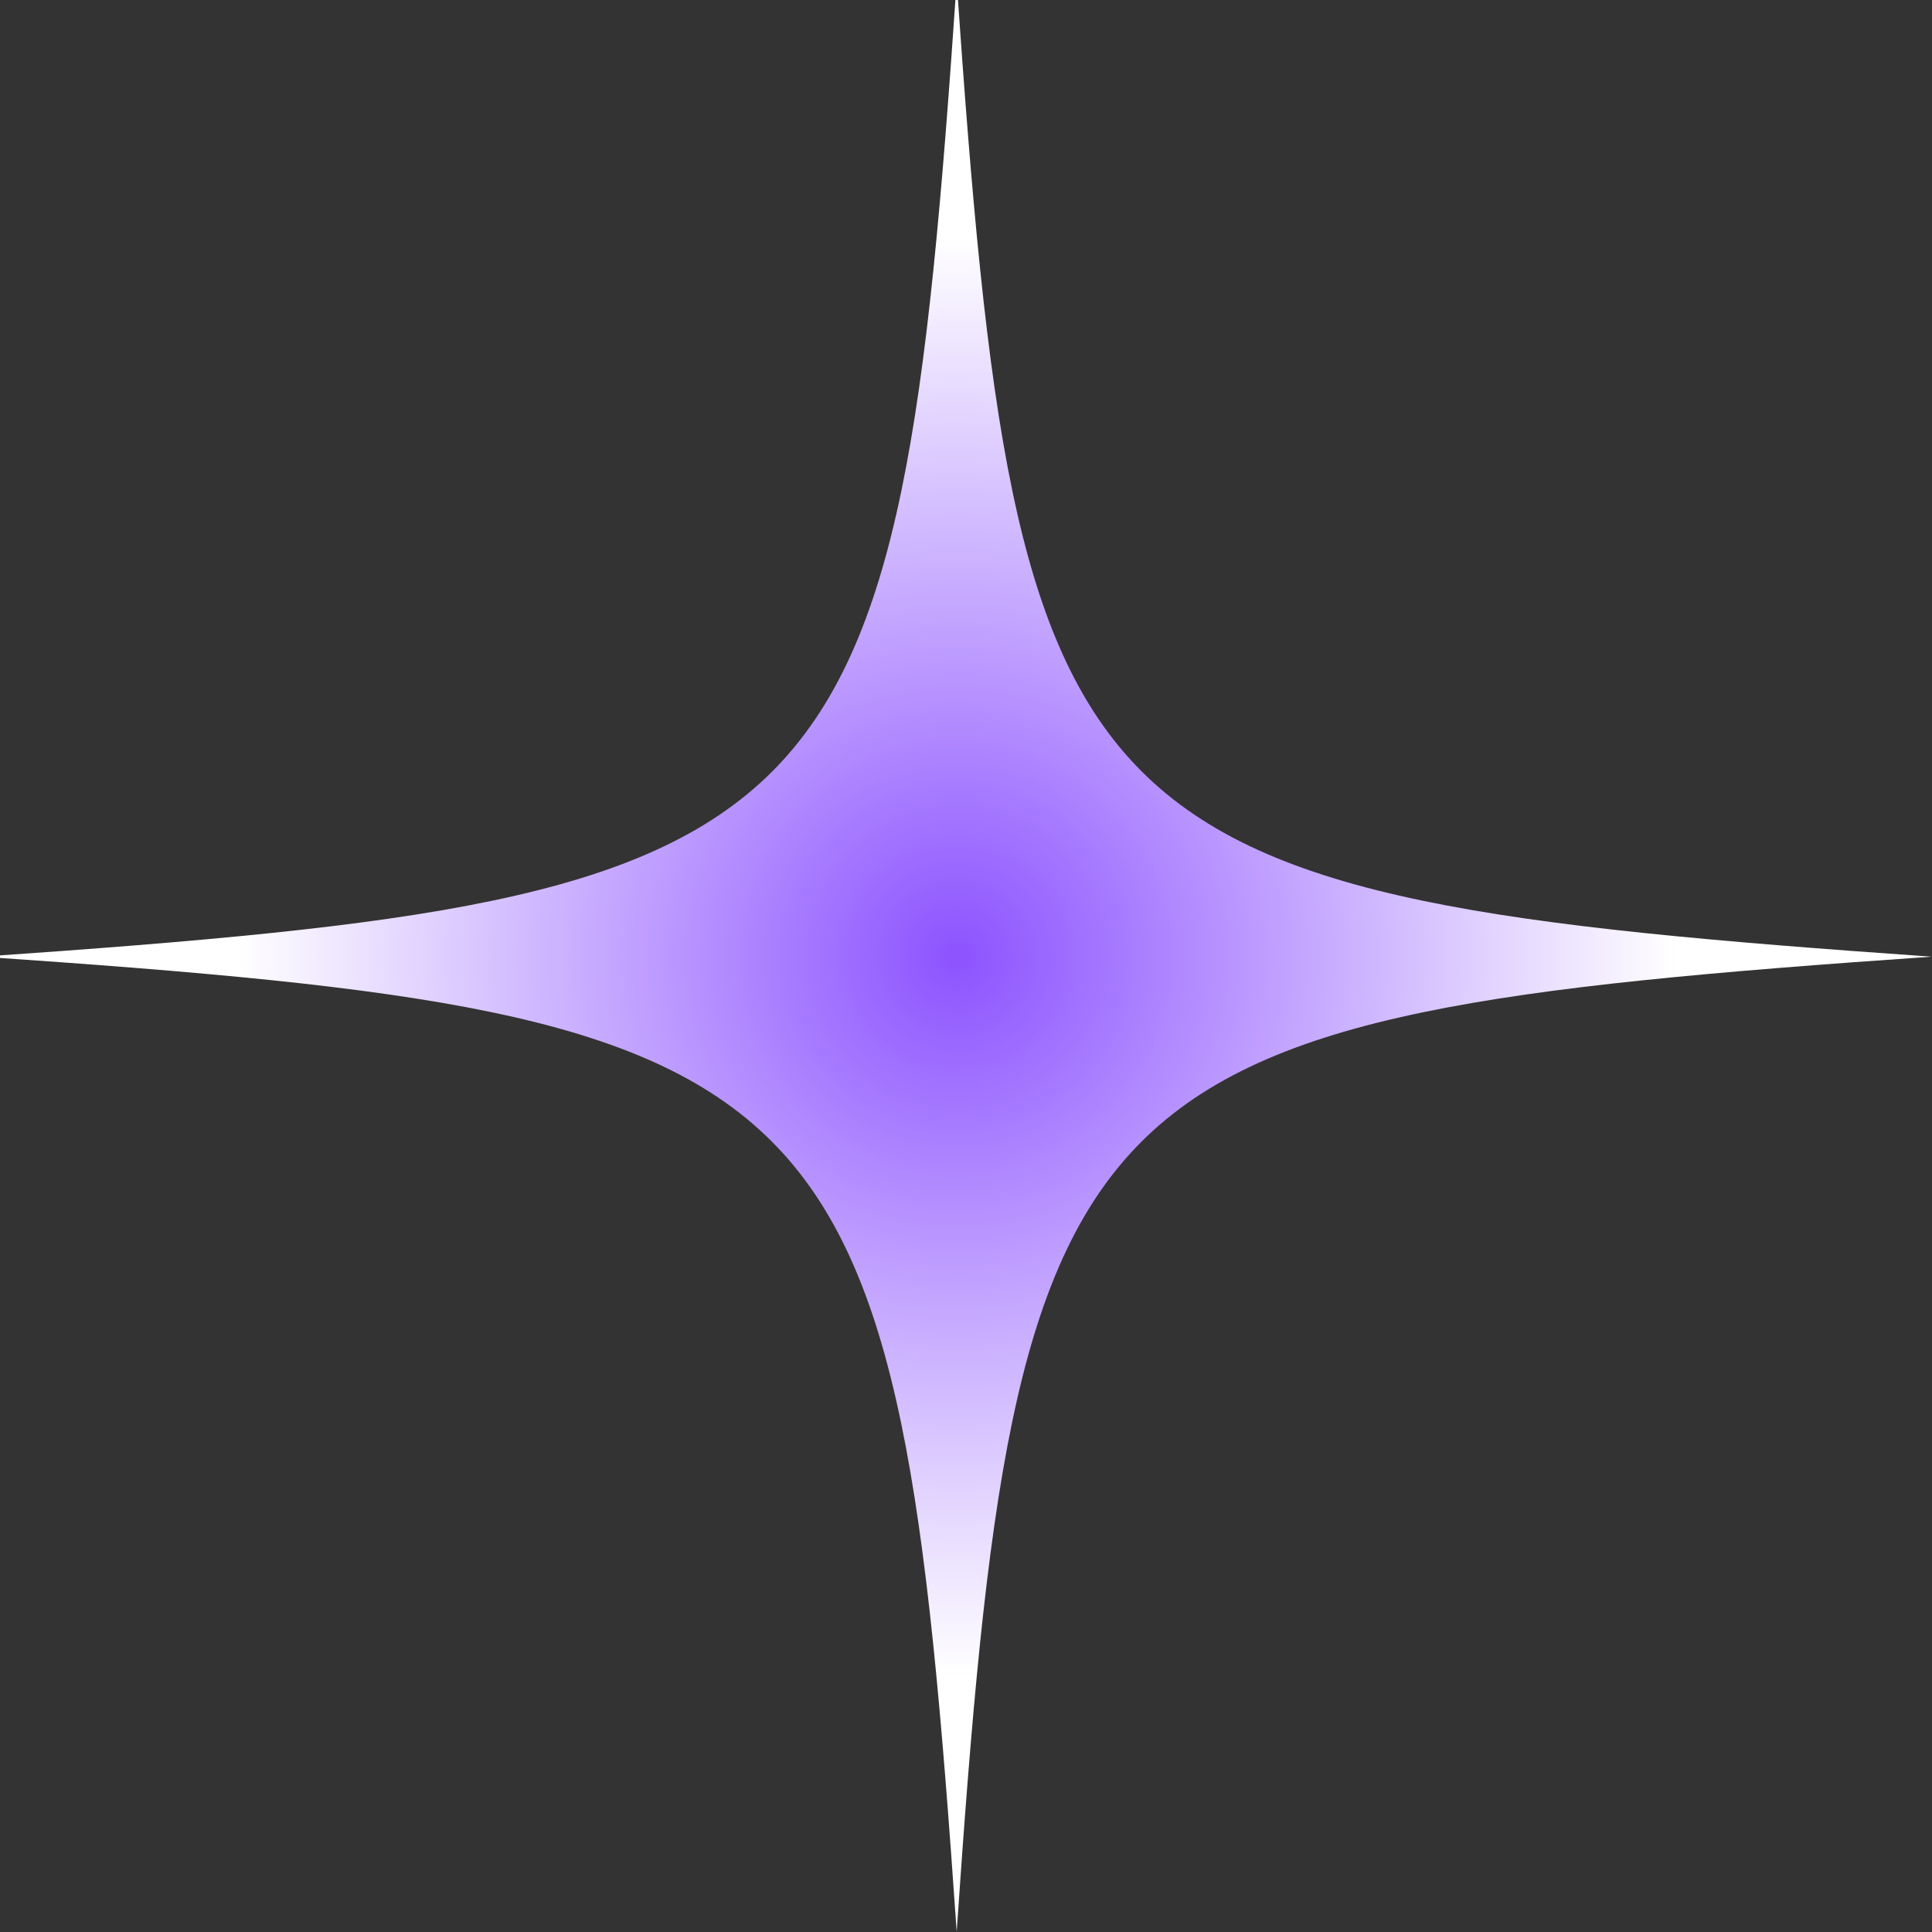 <svg xmlns="http://www.w3.org/2000/svg" xmlns:xlink="http://www.w3.org/1999/xlink" width="500" zoomAndPan="magnify" viewBox="0 0 375 375" height="500" preserveAspectRatio="xMidYMid meet" version="1.0"><rect x="0" y="0" width="375" height="375" fill="#333333" stroke="none"/><defs><clipPath id="05d5ba0b96"><path d="M 374.938 185.691 C 206.684 197.312 197.18 206.836 185.691 374.938 C 174.074 206.684 164.57 197.18 -3.531 185.691 C 164.703 174.074 174.227 164.57 185.691 -3.531 C 197.312 164.57 206.684 173.941 374.938 185.691 Z M 374.938 185.691 " clip-rule="nonzero"/></clipPath><radialGradient gradientTransform="matrix(1, 0, 0, 1, -3.533, -915.243)" gradientUnits="userSpaceOnUse" r="189.226" cx="189.226" id="ba27d168bd" cy="1100.935" fx="189.226" fy="1100.935"><stop stop-opacity="1" stop-color="rgb(55.019%, 32.378%, 100%)" offset="0"/><stop stop-opacity="1" stop-color="rgb(55.257%, 32.736%, 100%)" offset="0.004"/><stop stop-opacity="1" stop-color="rgb(55.495%, 33.093%, 100%)" offset="0.008"/><stop stop-opacity="1" stop-color="rgb(55.733%, 33.452%, 100%)" offset="0.012"/><stop stop-opacity="1" stop-color="rgb(55.971%, 33.809%, 100%)" offset="0.016"/><stop stop-opacity="1" stop-color="rgb(56.209%, 34.167%, 100%)" offset="0.02"/><stop stop-opacity="1" stop-color="rgb(56.447%, 34.525%, 100%)" offset="0.023"/><stop stop-opacity="1" stop-color="rgb(56.685%, 34.883%, 100%)" offset="0.027"/><stop stop-opacity="1" stop-color="rgb(56.923%, 35.242%, 100%)" offset="0.031"/><stop stop-opacity="1" stop-color="rgb(57.161%, 35.599%, 100%)" offset="0.035"/><stop stop-opacity="1" stop-color="rgb(57.399%, 35.957%, 100%)" offset="0.039"/><stop stop-opacity="1" stop-color="rgb(57.637%, 36.314%, 100%)" offset="0.043"/><stop stop-opacity="1" stop-color="rgb(57.875%, 36.673%, 100%)" offset="0.047"/><stop stop-opacity="1" stop-color="rgb(58.113%, 37.03%, 100%)" offset="0.051"/><stop stop-opacity="1" stop-color="rgb(58.351%, 37.389%, 100%)" offset="0.055"/><stop stop-opacity="1" stop-color="rgb(58.589%, 37.746%, 100%)" offset="0.059"/><stop stop-opacity="1" stop-color="rgb(58.827%, 38.104%, 100%)" offset="0.062"/><stop stop-opacity="1" stop-color="rgb(59.065%, 38.461%, 100%)" offset="0.066"/><stop stop-opacity="1" stop-color="rgb(59.303%, 38.82%, 100%)" offset="0.07"/><stop stop-opacity="1" stop-color="rgb(59.541%, 39.178%, 100%)" offset="0.074"/><stop stop-opacity="1" stop-color="rgb(59.779%, 39.536%, 100%)" offset="0.078"/><stop stop-opacity="1" stop-color="rgb(60.017%, 39.894%, 100%)" offset="0.082"/><stop stop-opacity="1" stop-color="rgb(60.255%, 40.251%, 100%)" offset="0.086"/><stop stop-opacity="1" stop-color="rgb(60.493%, 40.61%, 100%)" offset="0.09"/><stop stop-opacity="1" stop-color="rgb(60.732%, 40.967%, 100%)" offset="0.094"/><stop stop-opacity="1" stop-color="rgb(60.97%, 41.325%, 100%)" offset="0.098"/><stop stop-opacity="1" stop-color="rgb(61.208%, 41.682%, 100%)" offset="0.102"/><stop stop-opacity="1" stop-color="rgb(61.446%, 42.041%, 100%)" offset="0.105"/><stop stop-opacity="1" stop-color="rgb(61.684%, 42.4%, 100%)" offset="0.109"/><stop stop-opacity="1" stop-color="rgb(61.922%, 42.757%, 100%)" offset="0.113"/><stop stop-opacity="1" stop-color="rgb(62.16%, 43.115%, 100%)" offset="0.117"/><stop stop-opacity="1" stop-color="rgb(62.398%, 43.472%, 100%)" offset="0.121"/><stop stop-opacity="1" stop-color="rgb(62.636%, 43.831%, 100%)" offset="0.125"/><stop stop-opacity="1" stop-color="rgb(62.874%, 44.188%, 100%)" offset="0.129"/><stop stop-opacity="1" stop-color="rgb(63.112%, 44.547%, 100%)" offset="0.133"/><stop stop-opacity="1" stop-color="rgb(63.351%, 44.904%, 100%)" offset="0.137"/><stop stop-opacity="1" stop-color="rgb(63.589%, 45.262%, 100%)" offset="0.141"/><stop stop-opacity="1" stop-color="rgb(63.828%, 45.619%, 100%)" offset="0.145"/><stop stop-opacity="1" stop-color="rgb(64.066%, 45.978%, 100%)" offset="0.148"/><stop stop-opacity="1" stop-color="rgb(64.304%, 46.336%, 100%)" offset="0.152"/><stop stop-opacity="1" stop-color="rgb(64.542%, 46.693%, 100%)" offset="0.156"/><stop stop-opacity="1" stop-color="rgb(64.78%, 47.052%, 100%)" offset="0.16"/><stop stop-opacity="1" stop-color="rgb(65.018%, 47.409%, 100%)" offset="0.164"/><stop stop-opacity="1" stop-color="rgb(65.256%, 47.768%, 100%)" offset="0.168"/><stop stop-opacity="1" stop-color="rgb(65.494%, 48.125%, 100%)" offset="0.172"/><stop stop-opacity="1" stop-color="rgb(65.732%, 48.483%, 100%)" offset="0.176"/><stop stop-opacity="1" stop-color="rgb(65.97%, 48.84%, 100%)" offset="0.18"/><stop stop-opacity="1" stop-color="rgb(66.208%, 49.199%, 100%)" offset="0.184"/><stop stop-opacity="1" stop-color="rgb(66.446%, 49.557%, 100%)" offset="0.188"/><stop stop-opacity="1" stop-color="rgb(66.684%, 49.915%, 100%)" offset="0.191"/><stop stop-opacity="1" stop-color="rgb(66.922%, 50.273%, 100%)" offset="0.195"/><stop stop-opacity="1" stop-color="rgb(67.16%, 50.63%, 100%)" offset="0.199"/><stop stop-opacity="1" stop-color="rgb(67.398%, 50.989%, 100%)" offset="0.203"/><stop stop-opacity="1" stop-color="rgb(67.636%, 51.346%, 100%)" offset="0.207"/><stop stop-opacity="1" stop-color="rgb(67.874%, 51.704%, 100%)" offset="0.211"/><stop stop-opacity="1" stop-color="rgb(68.112%, 52.061%, 100%)" offset="0.215"/><stop stop-opacity="1" stop-color="rgb(68.35%, 52.42%, 100%)" offset="0.219"/><stop stop-opacity="1" stop-color="rgb(68.588%, 52.779%, 100%)" offset="0.223"/><stop stop-opacity="1" stop-color="rgb(68.826%, 53.136%, 100%)" offset="0.227"/><stop stop-opacity="1" stop-color="rgb(69.064%, 53.494%, 100%)" offset="0.23"/><stop stop-opacity="1" stop-color="rgb(69.302%, 53.851%, 100%)" offset="0.234"/><stop stop-opacity="1" stop-color="rgb(69.54%, 54.21%, 100%)" offset="0.238"/><stop stop-opacity="1" stop-color="rgb(69.778%, 54.567%, 100%)" offset="0.242"/><stop stop-opacity="1" stop-color="rgb(70.016%, 54.926%, 100%)" offset="0.246"/><stop stop-opacity="1" stop-color="rgb(70.255%, 55.283%, 100%)" offset="0.25"/><stop stop-opacity="1" stop-color="rgb(70.493%, 55.641%, 100%)" offset="0.254"/><stop stop-opacity="1" stop-color="rgb(70.731%, 55.998%, 100%)" offset="0.258"/><stop stop-opacity="1" stop-color="rgb(70.969%, 56.357%, 100%)" offset="0.262"/><stop stop-opacity="1" stop-color="rgb(71.207%, 56.715%, 100%)" offset="0.266"/><stop stop-opacity="1" stop-color="rgb(71.445%, 57.072%, 100%)" offset="0.27"/><stop stop-opacity="1" stop-color="rgb(71.683%, 57.431%, 100%)" offset="0.273"/><stop stop-opacity="1" stop-color="rgb(71.921%, 57.788%, 100%)" offset="0.277"/><stop stop-opacity="1" stop-color="rgb(72.159%, 58.147%, 100%)" offset="0.281"/><stop stop-opacity="1" stop-color="rgb(72.397%, 58.504%, 100%)" offset="0.285"/><stop stop-opacity="1" stop-color="rgb(72.635%, 58.862%, 100%)" offset="0.289"/><stop stop-opacity="1" stop-color="rgb(72.873%, 59.219%, 100%)" offset="0.293"/><stop stop-opacity="1" stop-color="rgb(73.111%, 59.578%, 100%)" offset="0.297"/><stop stop-opacity="1" stop-color="rgb(73.349%, 59.937%, 100%)" offset="0.301"/><stop stop-opacity="1" stop-color="rgb(73.587%, 60.294%, 100%)" offset="0.305"/><stop stop-opacity="1" stop-color="rgb(73.825%, 60.652%, 100%)" offset="0.309"/><stop stop-opacity="1" stop-color="rgb(74.063%, 61.009%, 100%)" offset="0.312"/><stop stop-opacity="1" stop-color="rgb(74.303%, 61.368%, 100%)" offset="0.316"/><stop stop-opacity="1" stop-color="rgb(74.541%, 61.725%, 100%)" offset="0.32"/><stop stop-opacity="1" stop-color="rgb(74.779%, 62.083%, 100%)" offset="0.324"/><stop stop-opacity="1" stop-color="rgb(75.017%, 62.44%, 100%)" offset="0.328"/><stop stop-opacity="1" stop-color="rgb(75.255%, 62.799%, 100%)" offset="0.332"/><stop stop-opacity="1" stop-color="rgb(75.493%, 63.158%, 100%)" offset="0.336"/><stop stop-opacity="1" stop-color="rgb(75.731%, 63.515%, 100%)" offset="0.34"/><stop stop-opacity="1" stop-color="rgb(75.969%, 63.873%, 100%)" offset="0.344"/><stop stop-opacity="1" stop-color="rgb(76.207%, 64.23%, 100%)" offset="0.348"/><stop stop-opacity="1" stop-color="rgb(76.445%, 64.589%, 100%)" offset="0.352"/><stop stop-opacity="1" stop-color="rgb(76.683%, 64.946%, 100%)" offset="0.355"/><stop stop-opacity="1" stop-color="rgb(76.921%, 65.305%, 100%)" offset="0.359"/><stop stop-opacity="1" stop-color="rgb(77.159%, 65.662%, 100%)" offset="0.363"/><stop stop-opacity="1" stop-color="rgb(77.397%, 66.02%, 100%)" offset="0.367"/><stop stop-opacity="1" stop-color="rgb(77.635%, 66.377%, 100%)" offset="0.371"/><stop stop-opacity="1" stop-color="rgb(77.873%, 66.736%, 100%)" offset="0.375"/><stop stop-opacity="1" stop-color="rgb(78.111%, 67.094%, 100%)" offset="0.379"/><stop stop-opacity="1" stop-color="rgb(78.349%, 67.451%, 100%)" offset="0.383"/><stop stop-opacity="1" stop-color="rgb(78.587%, 67.81%, 100%)" offset="0.387"/><stop stop-opacity="1" stop-color="rgb(78.825%, 68.167%, 100%)" offset="0.391"/><stop stop-opacity="1" stop-color="rgb(79.063%, 68.526%, 100%)" offset="0.395"/><stop stop-opacity="1" stop-color="rgb(79.301%, 68.883%, 100%)" offset="0.398"/><stop stop-opacity="1" stop-color="rgb(79.539%, 69.241%, 100%)" offset="0.402"/><stop stop-opacity="1" stop-color="rgb(79.778%, 69.598%, 100%)" offset="0.406"/><stop stop-opacity="1" stop-color="rgb(80.016%, 69.957%, 100%)" offset="0.41"/><stop stop-opacity="1" stop-color="rgb(80.254%, 70.316%, 100%)" offset="0.414"/><stop stop-opacity="1" stop-color="rgb(80.492%, 70.673%, 100%)" offset="0.418"/><stop stop-opacity="1" stop-color="rgb(80.73%, 71.031%, 100%)" offset="0.422"/><stop stop-opacity="1" stop-color="rgb(80.968%, 71.388%, 100%)" offset="0.426"/><stop stop-opacity="1" stop-color="rgb(81.206%, 71.747%, 100%)" offset="0.43"/><stop stop-opacity="1" stop-color="rgb(81.444%, 72.104%, 100%)" offset="0.434"/><stop stop-opacity="1" stop-color="rgb(81.682%, 72.462%, 100%)" offset="0.438"/><stop stop-opacity="1" stop-color="rgb(81.92%, 72.82%, 100%)" offset="0.441"/><stop stop-opacity="1" stop-color="rgb(82.158%, 73.178%, 100%)" offset="0.445"/><stop stop-opacity="1" stop-color="rgb(82.396%, 73.535%, 100%)" offset="0.449"/><stop stop-opacity="1" stop-color="rgb(82.634%, 73.894%, 100%)" offset="0.453"/><stop stop-opacity="1" stop-color="rgb(82.872%, 74.252%, 100%)" offset="0.457"/><stop stop-opacity="1" stop-color="rgb(83.11%, 74.609%, 100%)" offset="0.461"/><stop stop-opacity="1" stop-color="rgb(83.348%, 74.968%, 100%)" offset="0.465"/><stop stop-opacity="1" stop-color="rgb(83.586%, 75.325%, 100%)" offset="0.469"/><stop stop-opacity="1" stop-color="rgb(83.824%, 75.684%, 100%)" offset="0.473"/><stop stop-opacity="1" stop-color="rgb(84.062%, 76.041%, 100%)" offset="0.477"/><stop stop-opacity="1" stop-color="rgb(84.3%, 76.399%, 100%)" offset="0.48"/><stop stop-opacity="1" stop-color="rgb(84.538%, 76.756%, 100%)" offset="0.484"/><stop stop-opacity="1" stop-color="rgb(84.776%, 77.115%, 100%)" offset="0.488"/><stop stop-opacity="1" stop-color="rgb(85.014%, 77.473%, 100%)" offset="0.492"/><stop stop-opacity="1" stop-color="rgb(85.254%, 77.831%, 100%)" offset="0.496"/><stop stop-opacity="1" stop-color="rgb(85.492%, 78.189%, 100%)" offset="0.5"/><stop stop-opacity="1" stop-color="rgb(85.73%, 78.546%, 100%)" offset="0.504"/><stop stop-opacity="1" stop-color="rgb(85.968%, 78.905%, 100%)" offset="0.508"/><stop stop-opacity="1" stop-color="rgb(86.206%, 79.262%, 100%)" offset="0.512"/><stop stop-opacity="1" stop-color="rgb(86.444%, 79.62%, 100%)" offset="0.516"/><stop stop-opacity="1" stop-color="rgb(86.682%, 79.977%, 100%)" offset="0.52"/><stop stop-opacity="1" stop-color="rgb(86.92%, 80.336%, 100%)" offset="0.523"/><stop stop-opacity="1" stop-color="rgb(87.158%, 80.695%, 100%)" offset="0.527"/><stop stop-opacity="1" stop-color="rgb(87.396%, 81.052%, 100%)" offset="0.531"/><stop stop-opacity="1" stop-color="rgb(87.634%, 81.41%, 100%)" offset="0.535"/><stop stop-opacity="1" stop-color="rgb(87.872%, 81.767%, 100%)" offset="0.539"/><stop stop-opacity="1" stop-color="rgb(88.11%, 82.126%, 100%)" offset="0.543"/><stop stop-opacity="1" stop-color="rgb(88.348%, 82.483%, 100%)" offset="0.547"/><stop stop-opacity="1" stop-color="rgb(88.586%, 82.841%, 100%)" offset="0.551"/><stop stop-opacity="1" stop-color="rgb(88.824%, 83.199%, 100%)" offset="0.555"/><stop stop-opacity="1" stop-color="rgb(89.062%, 83.557%, 100%)" offset="0.559"/><stop stop-opacity="1" stop-color="rgb(89.301%, 83.914%, 100%)" offset="0.562"/><stop stop-opacity="1" stop-color="rgb(89.539%, 84.273%, 100%)" offset="0.566"/><stop stop-opacity="1" stop-color="rgb(89.777%, 84.631%, 100%)" offset="0.57"/><stop stop-opacity="1" stop-color="rgb(90.015%, 84.988%, 100%)" offset="0.574"/><stop stop-opacity="1" stop-color="rgb(90.253%, 85.347%, 100%)" offset="0.578"/><stop stop-opacity="1" stop-color="rgb(90.491%, 85.704%, 100%)" offset="0.582"/><stop stop-opacity="1" stop-color="rgb(90.729%, 86.063%, 100%)" offset="0.586"/><stop stop-opacity="1" stop-color="rgb(90.967%, 86.42%, 100%)" offset="0.59"/><stop stop-opacity="1" stop-color="rgb(91.205%, 86.778%, 100%)" offset="0.594"/><stop stop-opacity="1" stop-color="rgb(91.443%, 87.135%, 100%)" offset="0.598"/><stop stop-opacity="1" stop-color="rgb(91.681%, 87.494%, 100%)" offset="0.602"/><stop stop-opacity="1" stop-color="rgb(91.919%, 87.852%, 100%)" offset="0.605"/><stop stop-opacity="1" stop-color="rgb(92.157%, 88.21%, 100%)" offset="0.609"/><stop stop-opacity="1" stop-color="rgb(92.395%, 88.568%, 100%)" offset="0.613"/><stop stop-opacity="1" stop-color="rgb(92.633%, 88.925%, 100%)" offset="0.617"/><stop stop-opacity="1" stop-color="rgb(92.871%, 89.284%, 100%)" offset="0.621"/><stop stop-opacity="1" stop-color="rgb(93.109%, 89.641%, 100%)" offset="0.625"/><stop stop-opacity="1" stop-color="rgb(93.347%, 89.999%, 100%)" offset="0.629"/><stop stop-opacity="1" stop-color="rgb(93.585%, 90.356%, 100%)" offset="0.633"/><stop stop-opacity="1" stop-color="rgb(93.823%, 90.715%, 100%)" offset="0.637"/><stop stop-opacity="1" stop-color="rgb(94.061%, 91.074%, 100%)" offset="0.641"/><stop stop-opacity="1" stop-color="rgb(94.299%, 91.431%, 100%)" offset="0.645"/><stop stop-opacity="1" stop-color="rgb(94.537%, 91.789%, 100%)" offset="0.648"/><stop stop-opacity="1" stop-color="rgb(94.775%, 92.146%, 100%)" offset="0.652"/><stop stop-opacity="1" stop-color="rgb(95.013%, 92.505%, 100%)" offset="0.656"/><stop stop-opacity="1" stop-color="rgb(95.251%, 92.862%, 100%)" offset="0.66"/><stop stop-opacity="1" stop-color="rgb(95.49%, 93.221%, 100%)" offset="0.664"/><stop stop-opacity="1" stop-color="rgb(95.728%, 93.578%, 100%)" offset="0.668"/><stop stop-opacity="1" stop-color="rgb(95.966%, 93.936%, 100%)" offset="0.672"/><stop stop-opacity="1" stop-color="rgb(96.205%, 94.293%, 100%)" offset="0.676"/><stop stop-opacity="1" stop-color="rgb(96.443%, 94.652%, 100%)" offset="0.68"/><stop stop-opacity="1" stop-color="rgb(96.681%, 95.01%, 100%)" offset="0.684"/><stop stop-opacity="1" stop-color="rgb(96.919%, 95.367%, 100%)" offset="0.688"/><stop stop-opacity="1" stop-color="rgb(97.157%, 95.726%, 100%)" offset="0.691"/><stop stop-opacity="1" stop-color="rgb(97.395%, 96.083%, 100%)" offset="0.695"/><stop stop-opacity="1" stop-color="rgb(97.633%, 96.442%, 100%)" offset="0.699"/><stop stop-opacity="1" stop-color="rgb(97.871%, 96.799%, 100%)" offset="0.703"/><stop stop-opacity="1" stop-color="rgb(98.109%, 97.157%, 100%)" offset="0.707"/><stop stop-opacity="1" stop-color="rgb(98.347%, 97.514%, 100%)" offset="0.711"/><stop stop-opacity="1" stop-color="rgb(98.586%, 97.873%, 100%)" offset="0.715"/><stop stop-opacity="1" stop-color="rgb(98.824%, 98.232%, 100%)" offset="0.719"/><stop stop-opacity="1" stop-color="rgb(99.062%, 98.589%, 100%)" offset="0.723"/><stop stop-opacity="1" stop-color="rgb(99.3%, 98.947%, 100%)" offset="0.727"/><stop stop-opacity="1" stop-color="rgb(99.538%, 99.304%, 100%)" offset="0.73"/><stop stop-opacity="1" stop-color="rgb(99.776%, 99.663%, 100%)" offset="0.734"/><stop stop-opacity="1" stop-color="rgb(99.947%, 99.921%, 100%)" offset="0.738"/><stop stop-opacity="1" stop-color="rgb(100%, 100%, 100%)" offset="1"/></radialGradient></defs><g clip-path="url(#05d5ba0b96)"><path fill="url(#ba27d168bd)" d="M 0 0 L 0 374.938 L 374.938 374.938 L 374.938 0 Z M 0 0 " fill-rule="nonzero"/></g></svg>